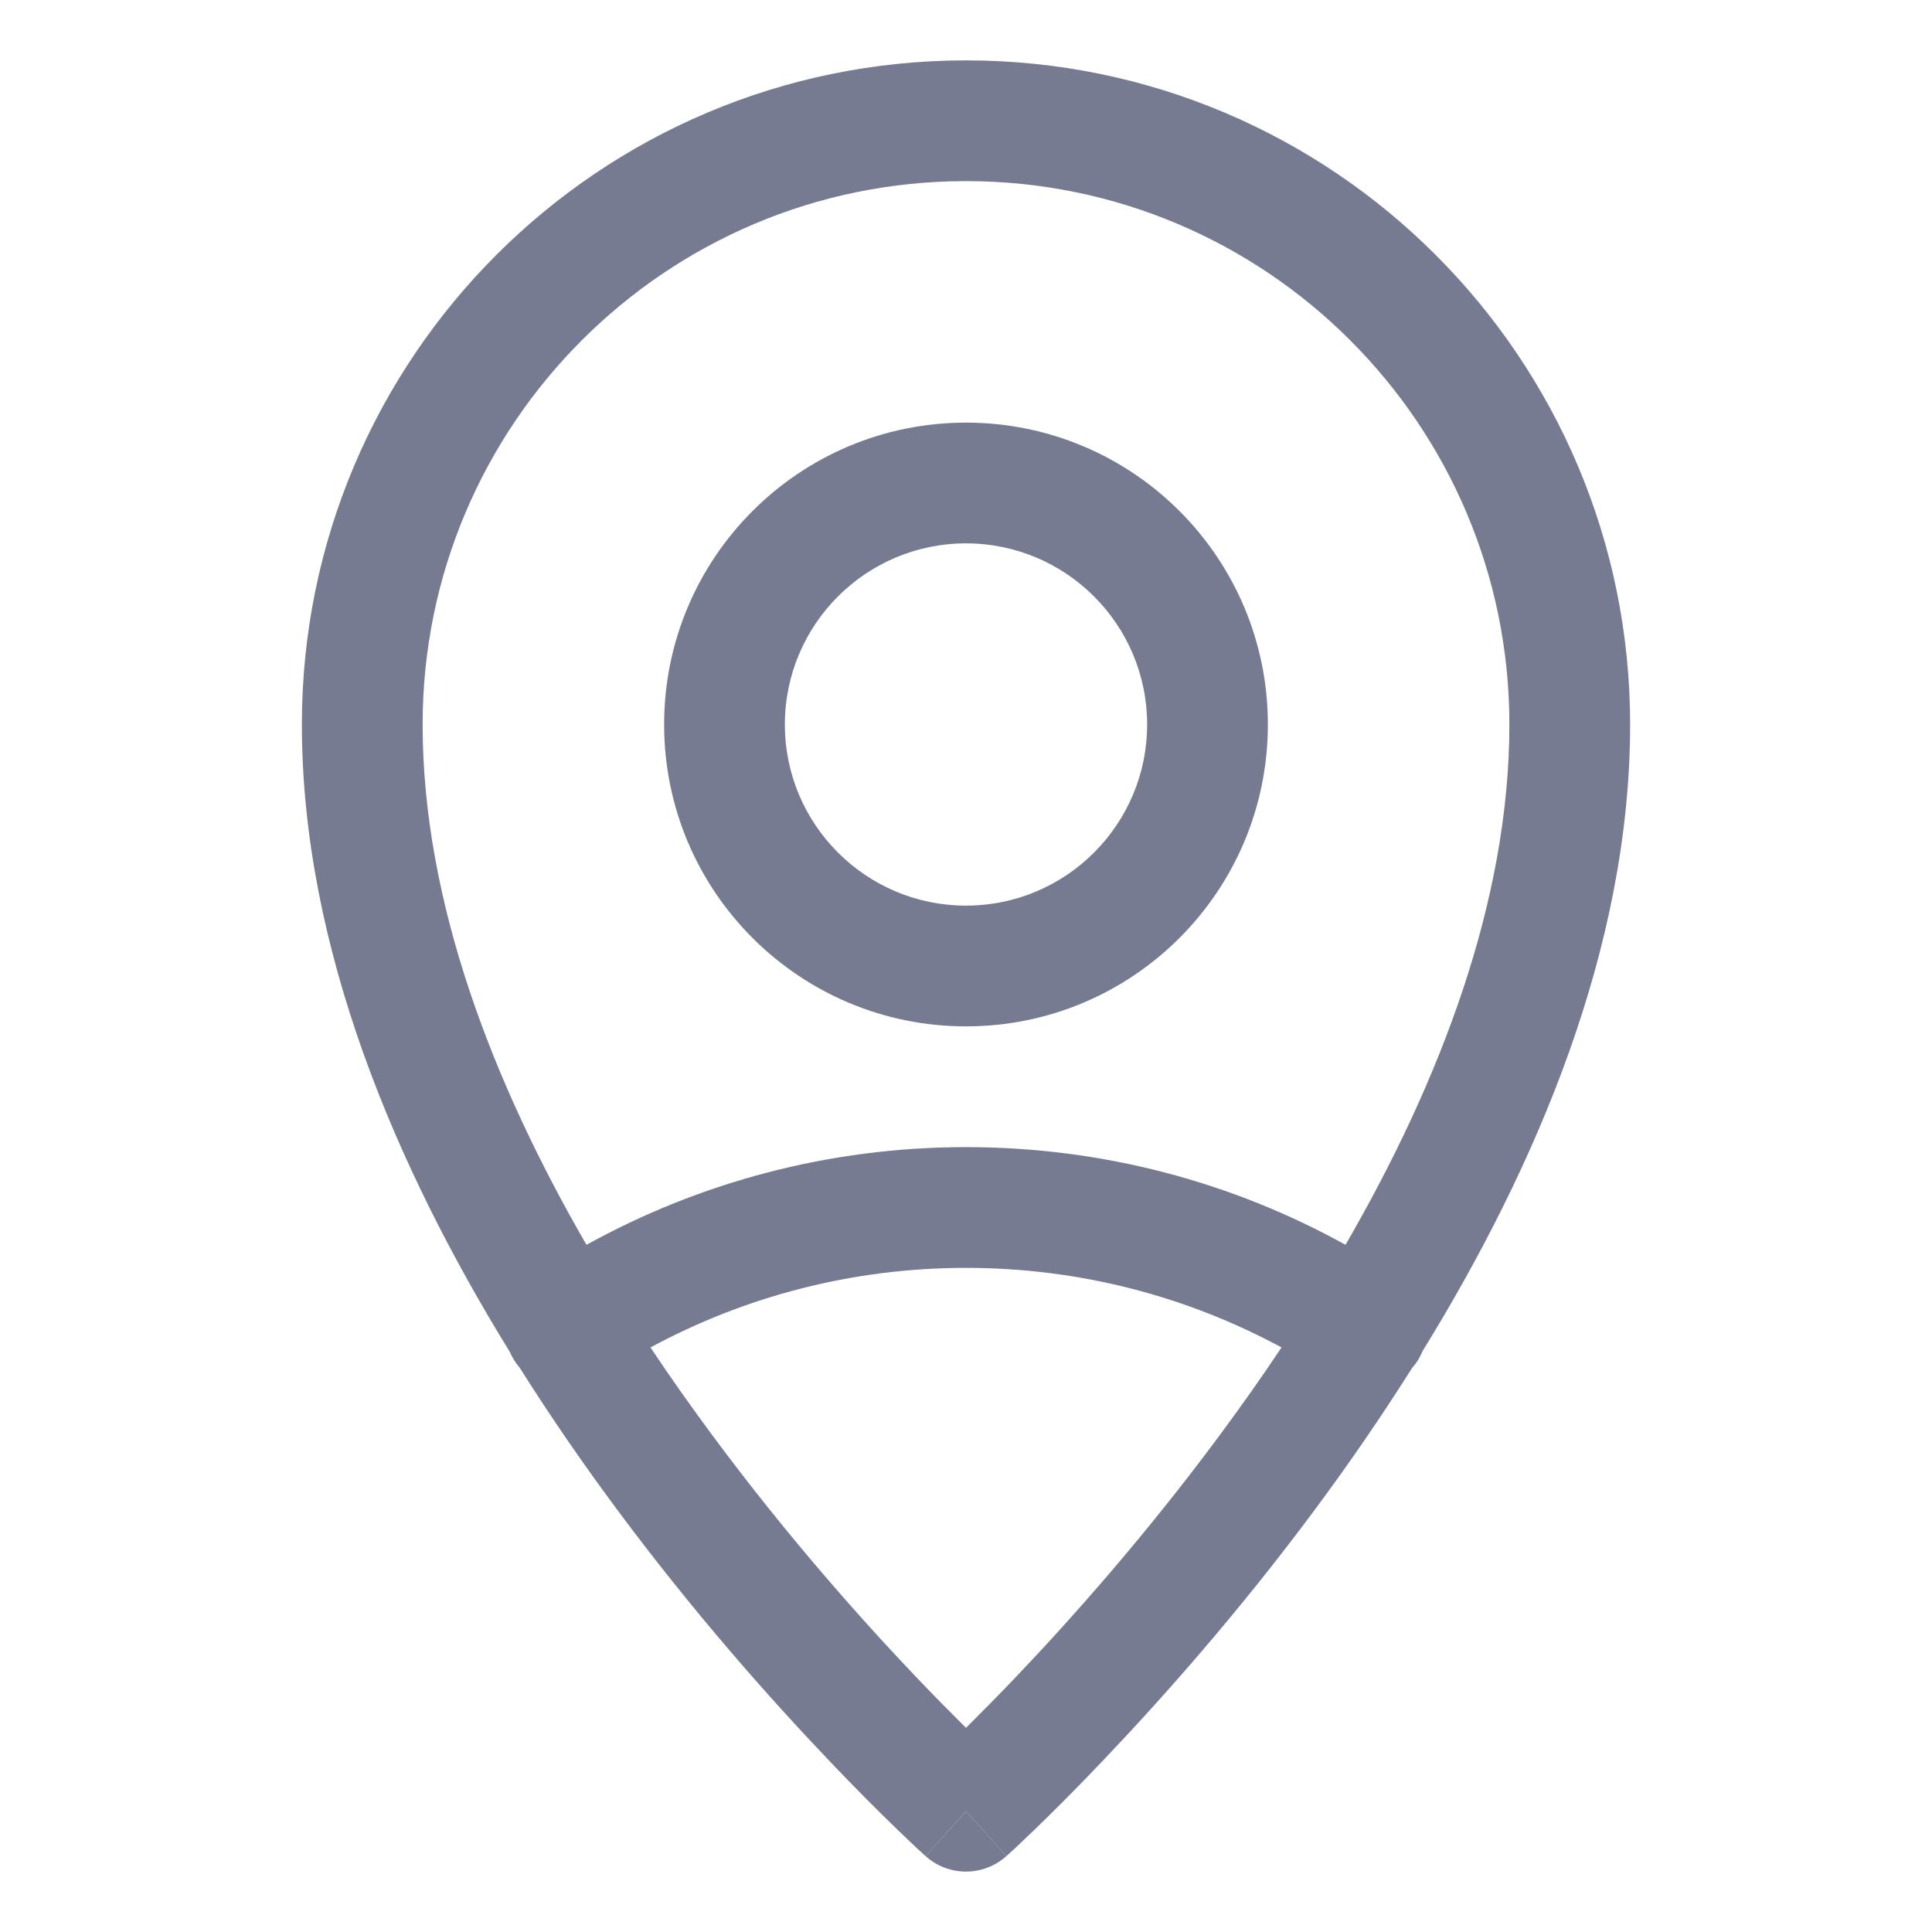 <svg width="16" height="16" viewBox="0 0 16 16" fill="none" xmlns="http://www.w3.org/2000/svg">
<path fill-rule="evenodd" clip-rule="evenodd" d="M8 3.5C9.381 3.5 10.5 4.619 10.5 6C10.5 7.381 9.381 8.5 8 8.5C6.619 8.5 5.5 7.381 5.5 6C5.5 4.619 6.619 3.5 8 3.5ZM6.5 6C6.5 6.828 7.172 7.5 8 7.5C8.828 7.5 9.5 6.828 9.5 6C9.5 5.172 8.828 4.5 8 4.5C7.172 4.5 6.5 5.172 6.5 6Z" fill="#777B92"/>
<path fill-rule="evenodd" clip-rule="evenodd" d="M4.266 11.277C4.249 11.251 4.234 11.223 4.222 11.196C3.285 9.676 2.5 7.855 2.5 6C2.5 2.962 4.962 0.5 8 0.5C11.038 0.5 13.5 2.962 13.5 6C13.5 7.853 12.717 9.672 11.78 11.191C11.768 11.22 11.753 11.249 11.735 11.277C11.722 11.296 11.708 11.314 11.693 11.331C11.435 11.74 11.167 12.127 10.902 12.485C10.262 13.349 9.622 14.068 9.143 14.571C8.904 14.823 8.703 15.022 8.562 15.158C8.491 15.226 8.435 15.278 8.397 15.315C8.377 15.332 8.362 15.346 8.352 15.356L8.34 15.367L8.336 15.37L8.335 15.371C8.335 15.371 8.334 15.372 8 15C7.666 15.372 7.665 15.371 7.665 15.371L7.664 15.37L7.66 15.367L7.648 15.356C7.638 15.346 7.623 15.332 7.603 15.315C7.565 15.278 7.509 15.226 7.438 15.158C7.297 15.022 7.096 14.823 6.857 14.571C6.378 14.068 5.738 13.349 5.098 12.485C4.832 12.126 4.563 11.738 4.304 11.327C4.291 11.311 4.278 11.294 4.266 11.277ZM8 1.5C5.515 1.5 3.5 3.515 3.5 6C3.5 7.47 4.082 8.969 4.857 10.309C5.789 9.794 6.861 9.5 8 9.5C9.14 9.5 10.211 9.793 11.143 10.309C11.919 8.969 12.5 7.47 12.5 6C12.5 3.515 10.485 1.5 8 1.5ZM10.098 11.89C10.272 11.655 10.445 11.411 10.613 11.159C9.836 10.739 8.947 10.5 8 10.5C7.054 10.5 6.164 10.739 5.387 11.159C5.555 11.411 5.728 11.655 5.902 11.89C6.512 12.713 7.122 13.4 7.581 13.882C7.742 14.051 7.884 14.194 8 14.309C8.116 14.194 8.258 14.051 8.419 13.882C8.878 13.4 9.488 12.713 10.098 11.89Z" fill="#777B92"/>
<path d="M8 15L8.335 15.371C8.145 15.542 7.855 15.543 7.665 15.371L8 15Z" fill="#777B92"/>
</svg>
